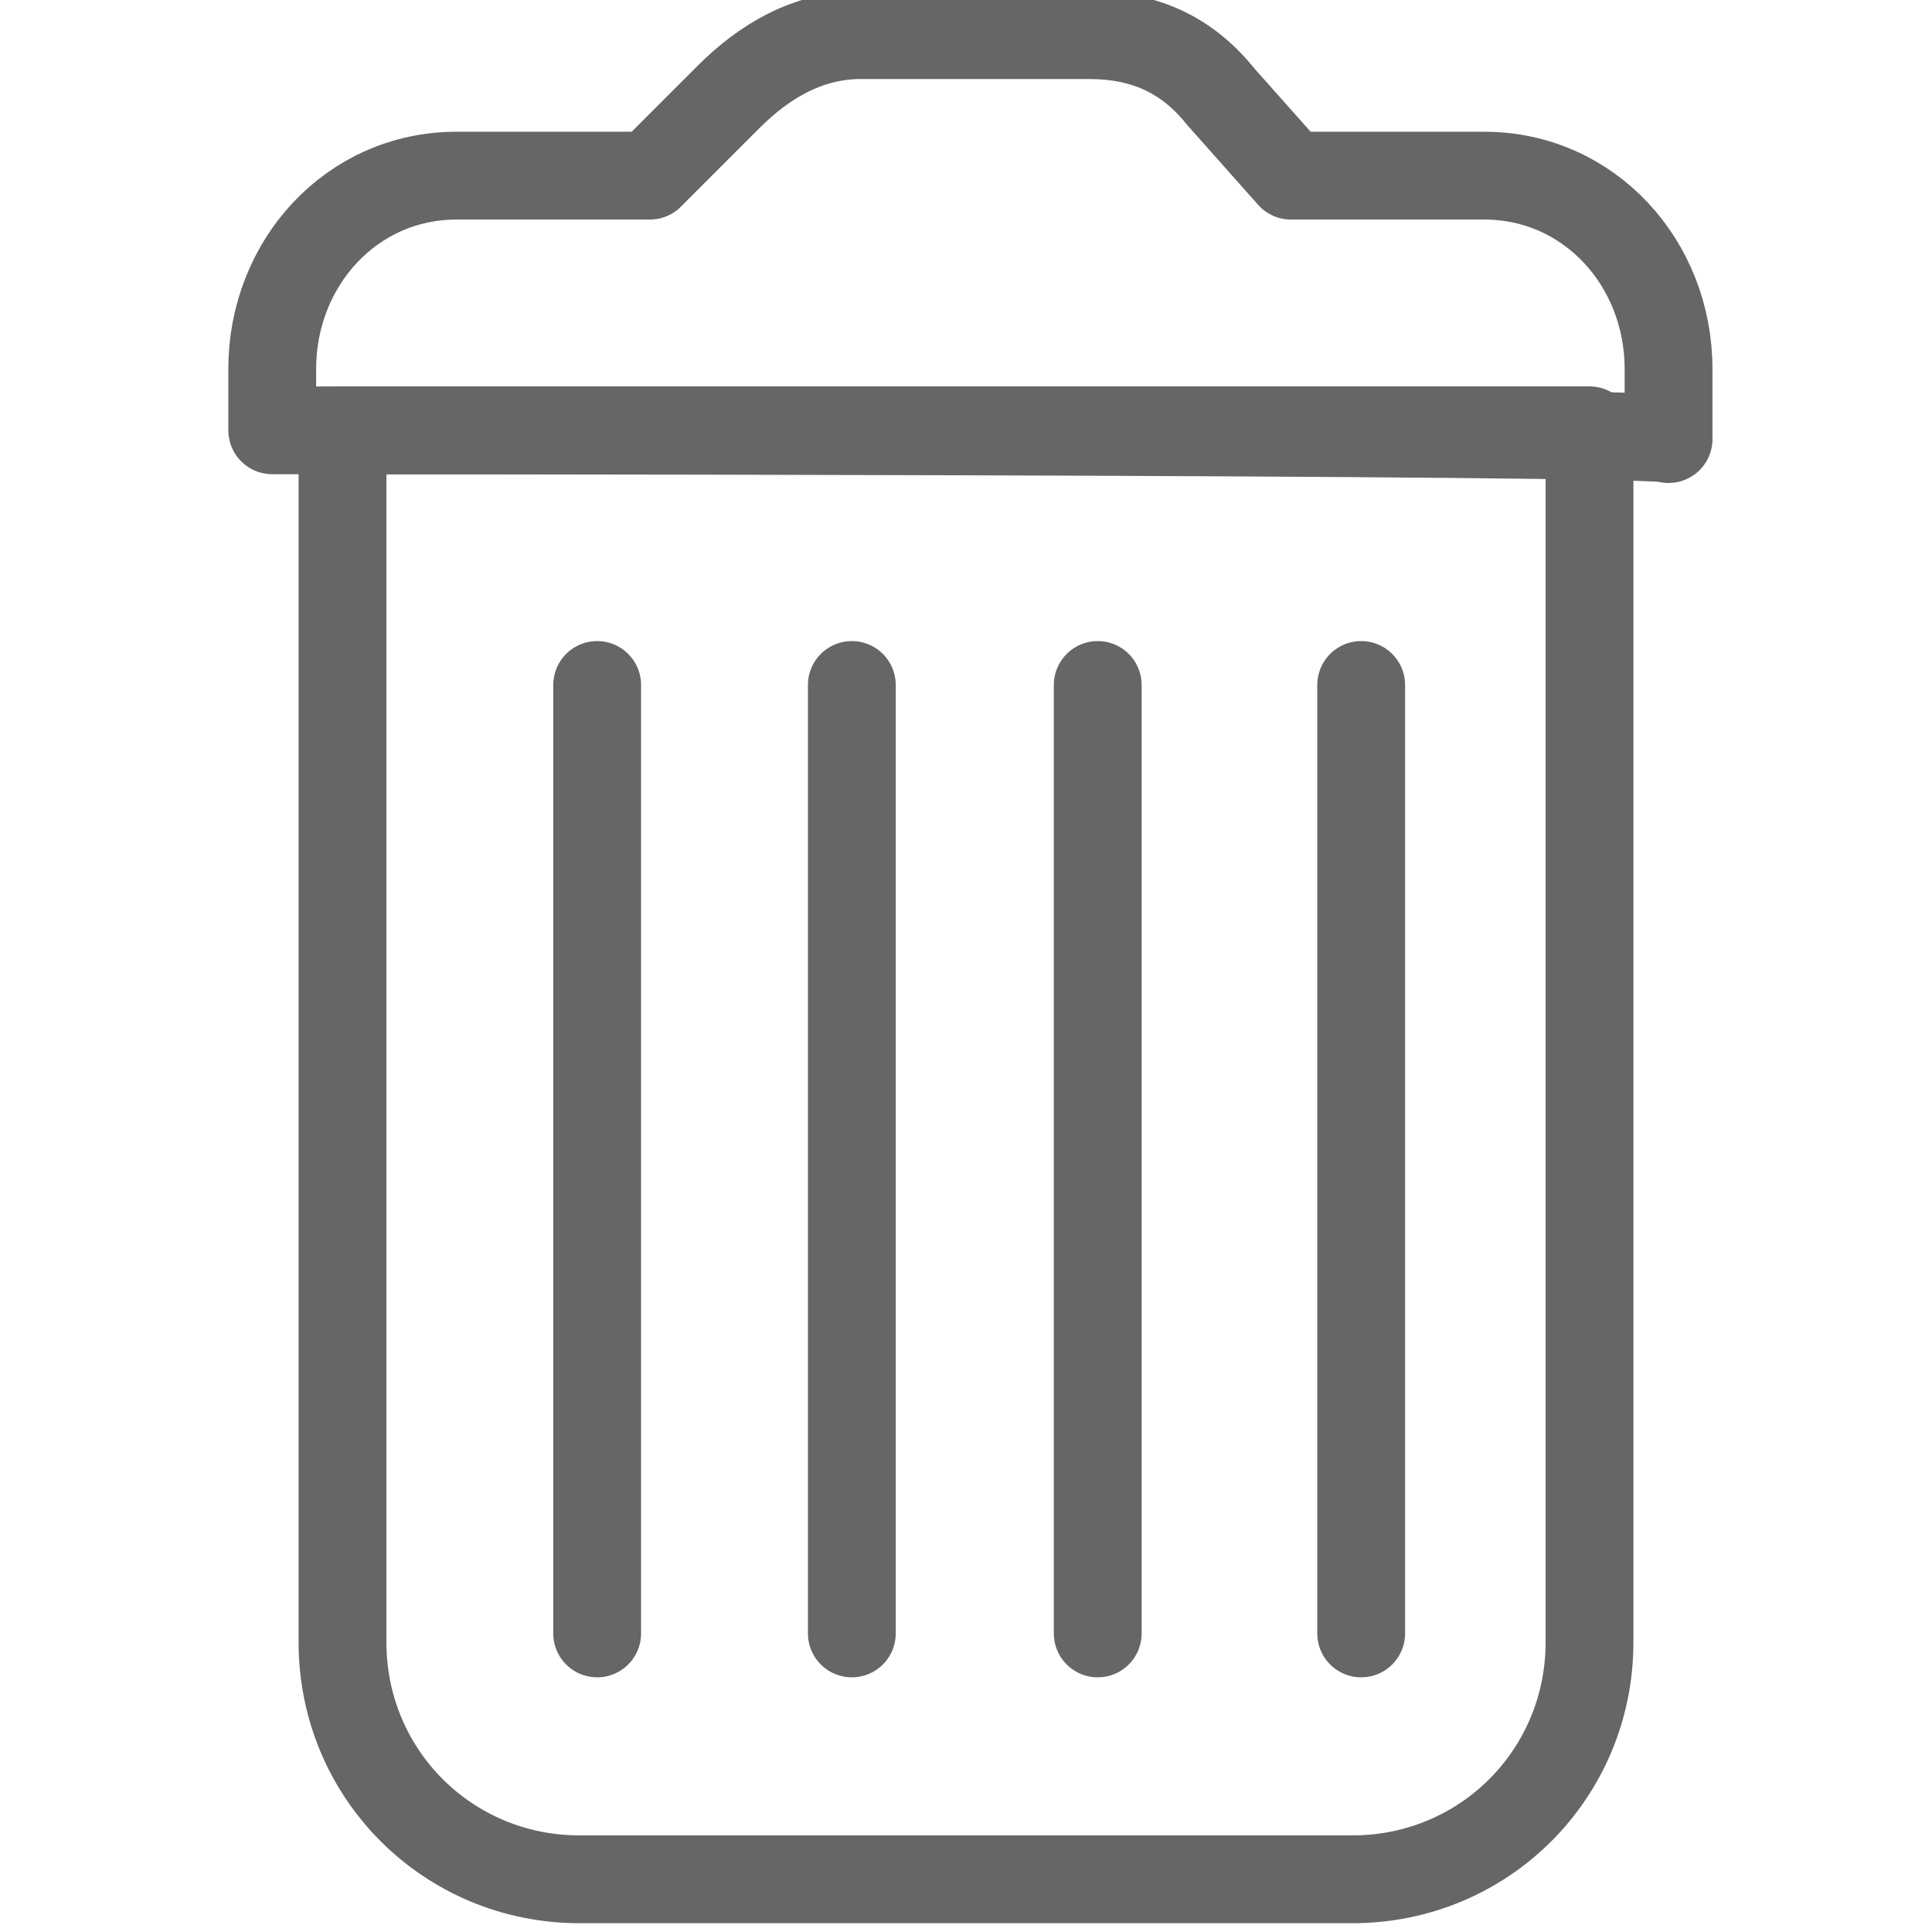 <?xml version="1.0" encoding="utf-8"?>
<!-- Generator: Adobe Illustrator 21.0.2, SVG Export Plug-In . SVG Version: 6.00 Build 0)  -->
<svg version="1.1" id="Warstwa_1" xmlns="http://www.w3.org/2000/svg" xmlns:xlink="http://www.w3.org/1999/xlink" x="0px" y="0px"
	 viewBox="0 0 22 22" style="enable-background:new 0 0 22 22;" xml:space="preserve">
<style type="text/css">
	.st0{fill:none;stroke:#666666;stroke-linecap:round;stroke-linejoin:round;stroke-miterlimit:10;}
</style>
<g>
	<path class="st0" d="M3.1,4.9V4.2C3.1,3,4,2,5.2,2h2.2l0.9-0.9c0.4-0.4,0.9-0.7,1.5-0.7h2.6c0.6,0,1.1,0.2,1.5,0.7L14.7,2h2.2
		C18.1,2,19,3,19,4.2v0.8C19,4.9,3.1,4.9,3.1,4.9z"/>
	<g>
		<path class="st0" d="M3.9,4.9v13.8c0,1.5,1.2,2.7,2.7,2.7h8.8c1.5,0,2.7-1.2,2.7-2.7V4.9H3.9z"/>
		<line class="st0" x1="9.7" y1="18.6" x2="9.7" y2="7.8"/>
		<line class="st0" x1="12.5" y1="18.6" x2="12.5" y2="7.8"/>
		<line class="st0" x1="6.8" y1="18.6" x2="6.8" y2="7.8"/>
		<line class="st0" x1="15.5" y1="18.6" x2="15.5" y2="7.8"/>
	</g>
</g>
</svg>

